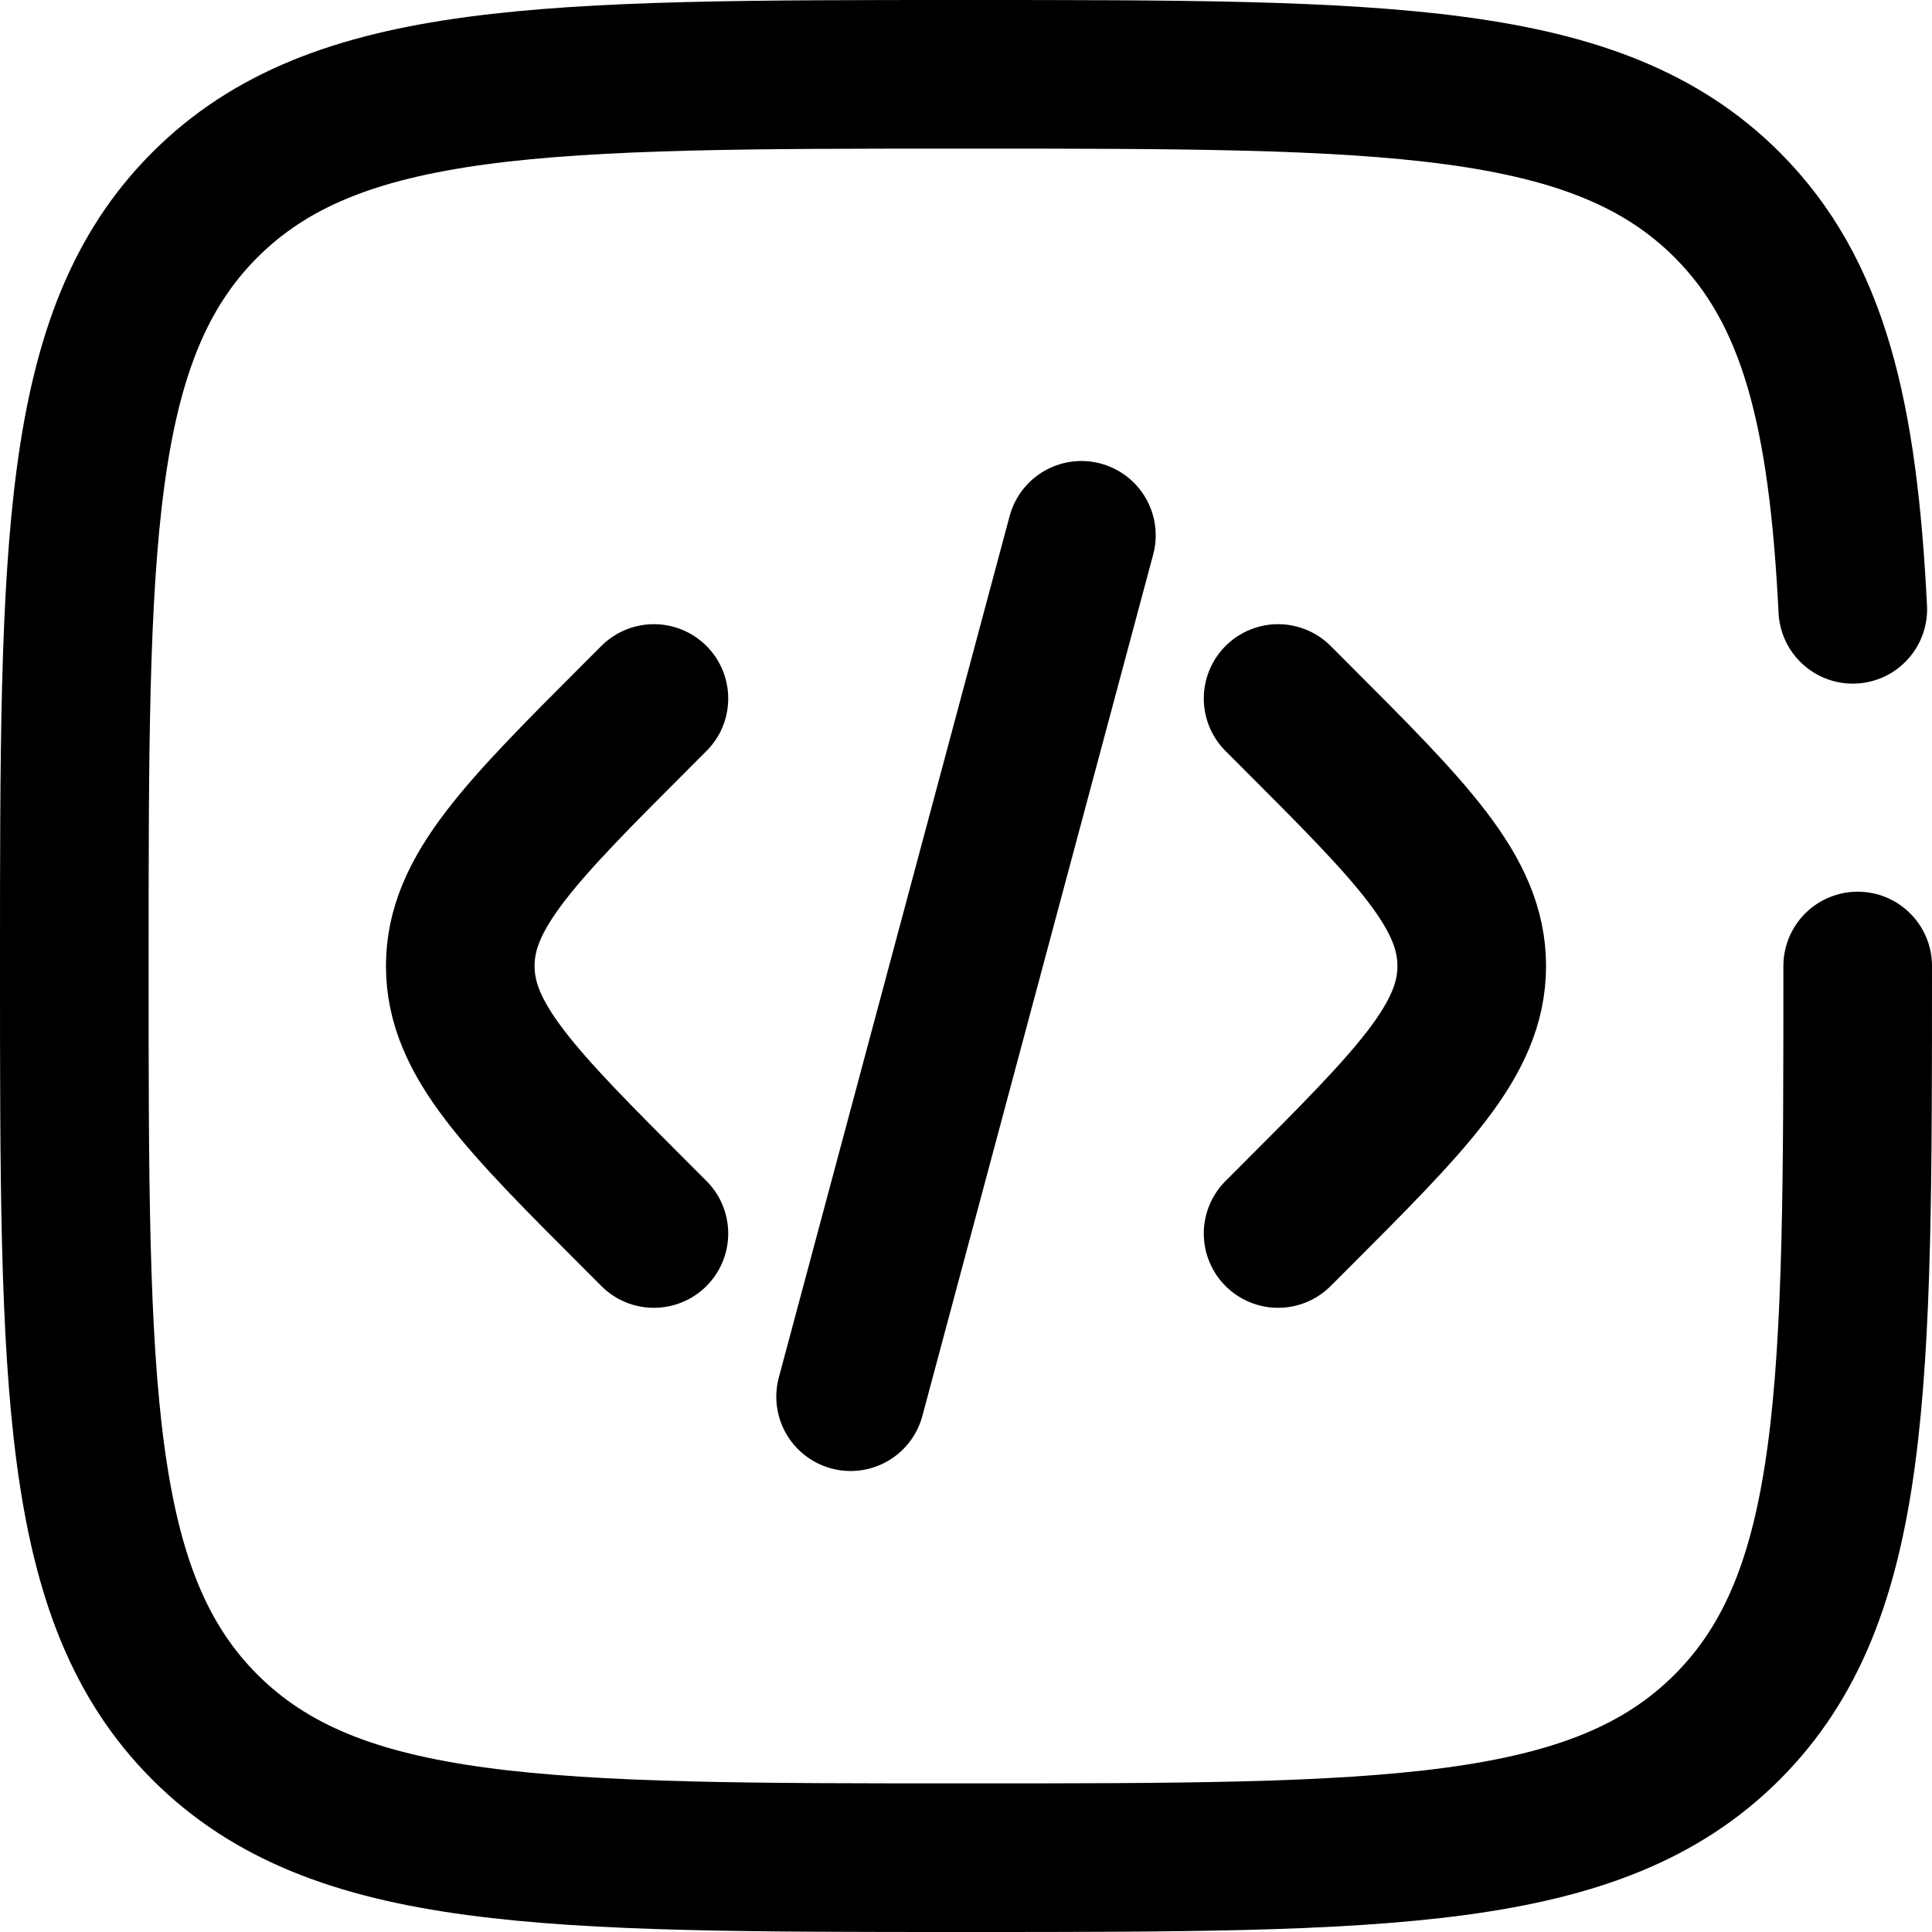 <svg width="26" height="26" viewBox="0 0 26 26" fill="none" xmlns="http://www.w3.org/2000/svg">
<path d="M17.2 9.4L17.406 9.606C19.006 11.206 19.806 12.006 19.806 13C19.806 13.994 19.006 14.794 17.406 16.394L17.2 16.6" stroke="black" stroke-width="2" stroke-linecap="round"/>
<path d="M14.553 7.204L13 13L11.447 18.796" stroke="black" stroke-width="2" stroke-linecap="round"/>
<path d="M8.8 9.4L8.594 9.606C6.994 11.206 6.194 12.006 6.194 13C6.194 13.994 6.994 14.794 8.594 16.394L8.8 16.6" stroke="black" stroke-width="2" stroke-linecap="round"/>
<path d="M25 13C25 18.657 25 21.485 23.243 23.243C21.485 25 18.657 25 13 25C7.343 25 4.515 25 2.757 23.243C1 21.485 1 18.657 1 13C1 7.343 1 4.515 2.757 2.757C4.515 1 7.343 1 13 1C18.657 1 21.485 1 23.243 2.757C24.411 3.926 24.803 5.568 24.934 8.2" stroke="black" stroke-width="2" stroke-linecap="round"/>
</svg>
